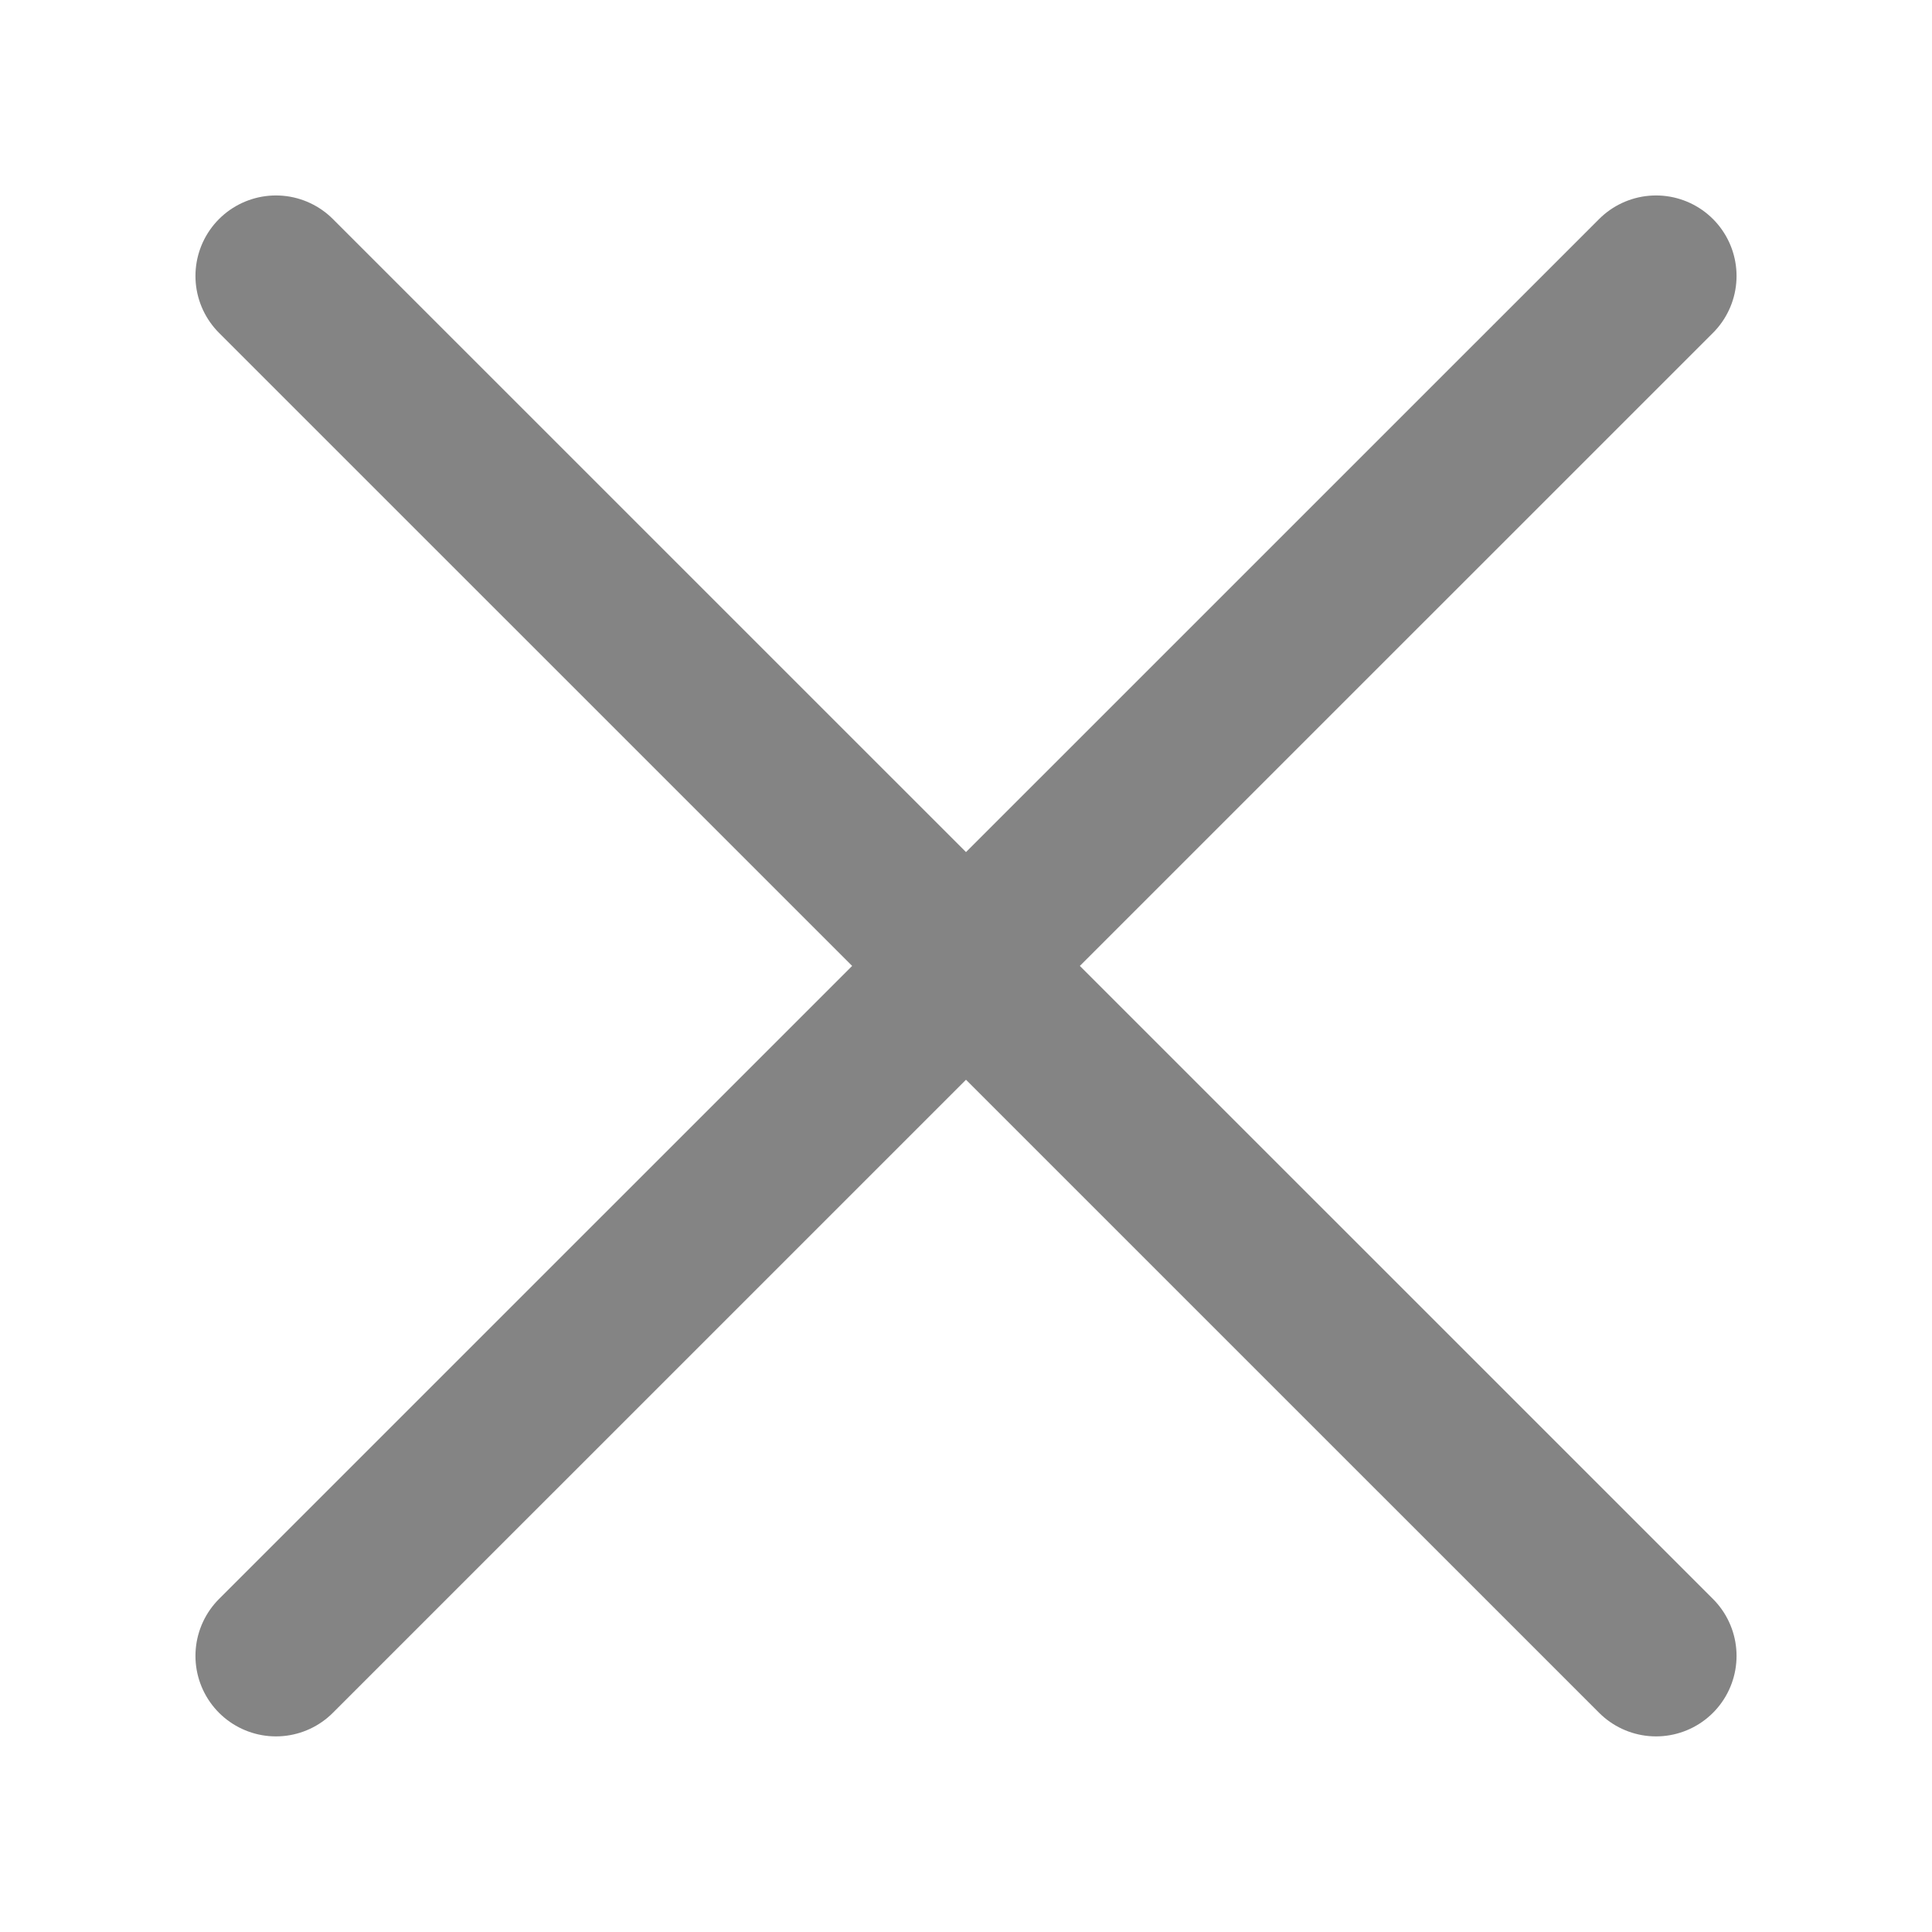 <svg width="12" height="12" viewBox="0 0 12 12" fill="none" xmlns="http://www.w3.org/2000/svg">
<path d="M1.714 1.714L10.286 10.285M10.286 1.714L1.714 10.285" stroke="#848484" stroke-linecap="round"/>
</svg>

